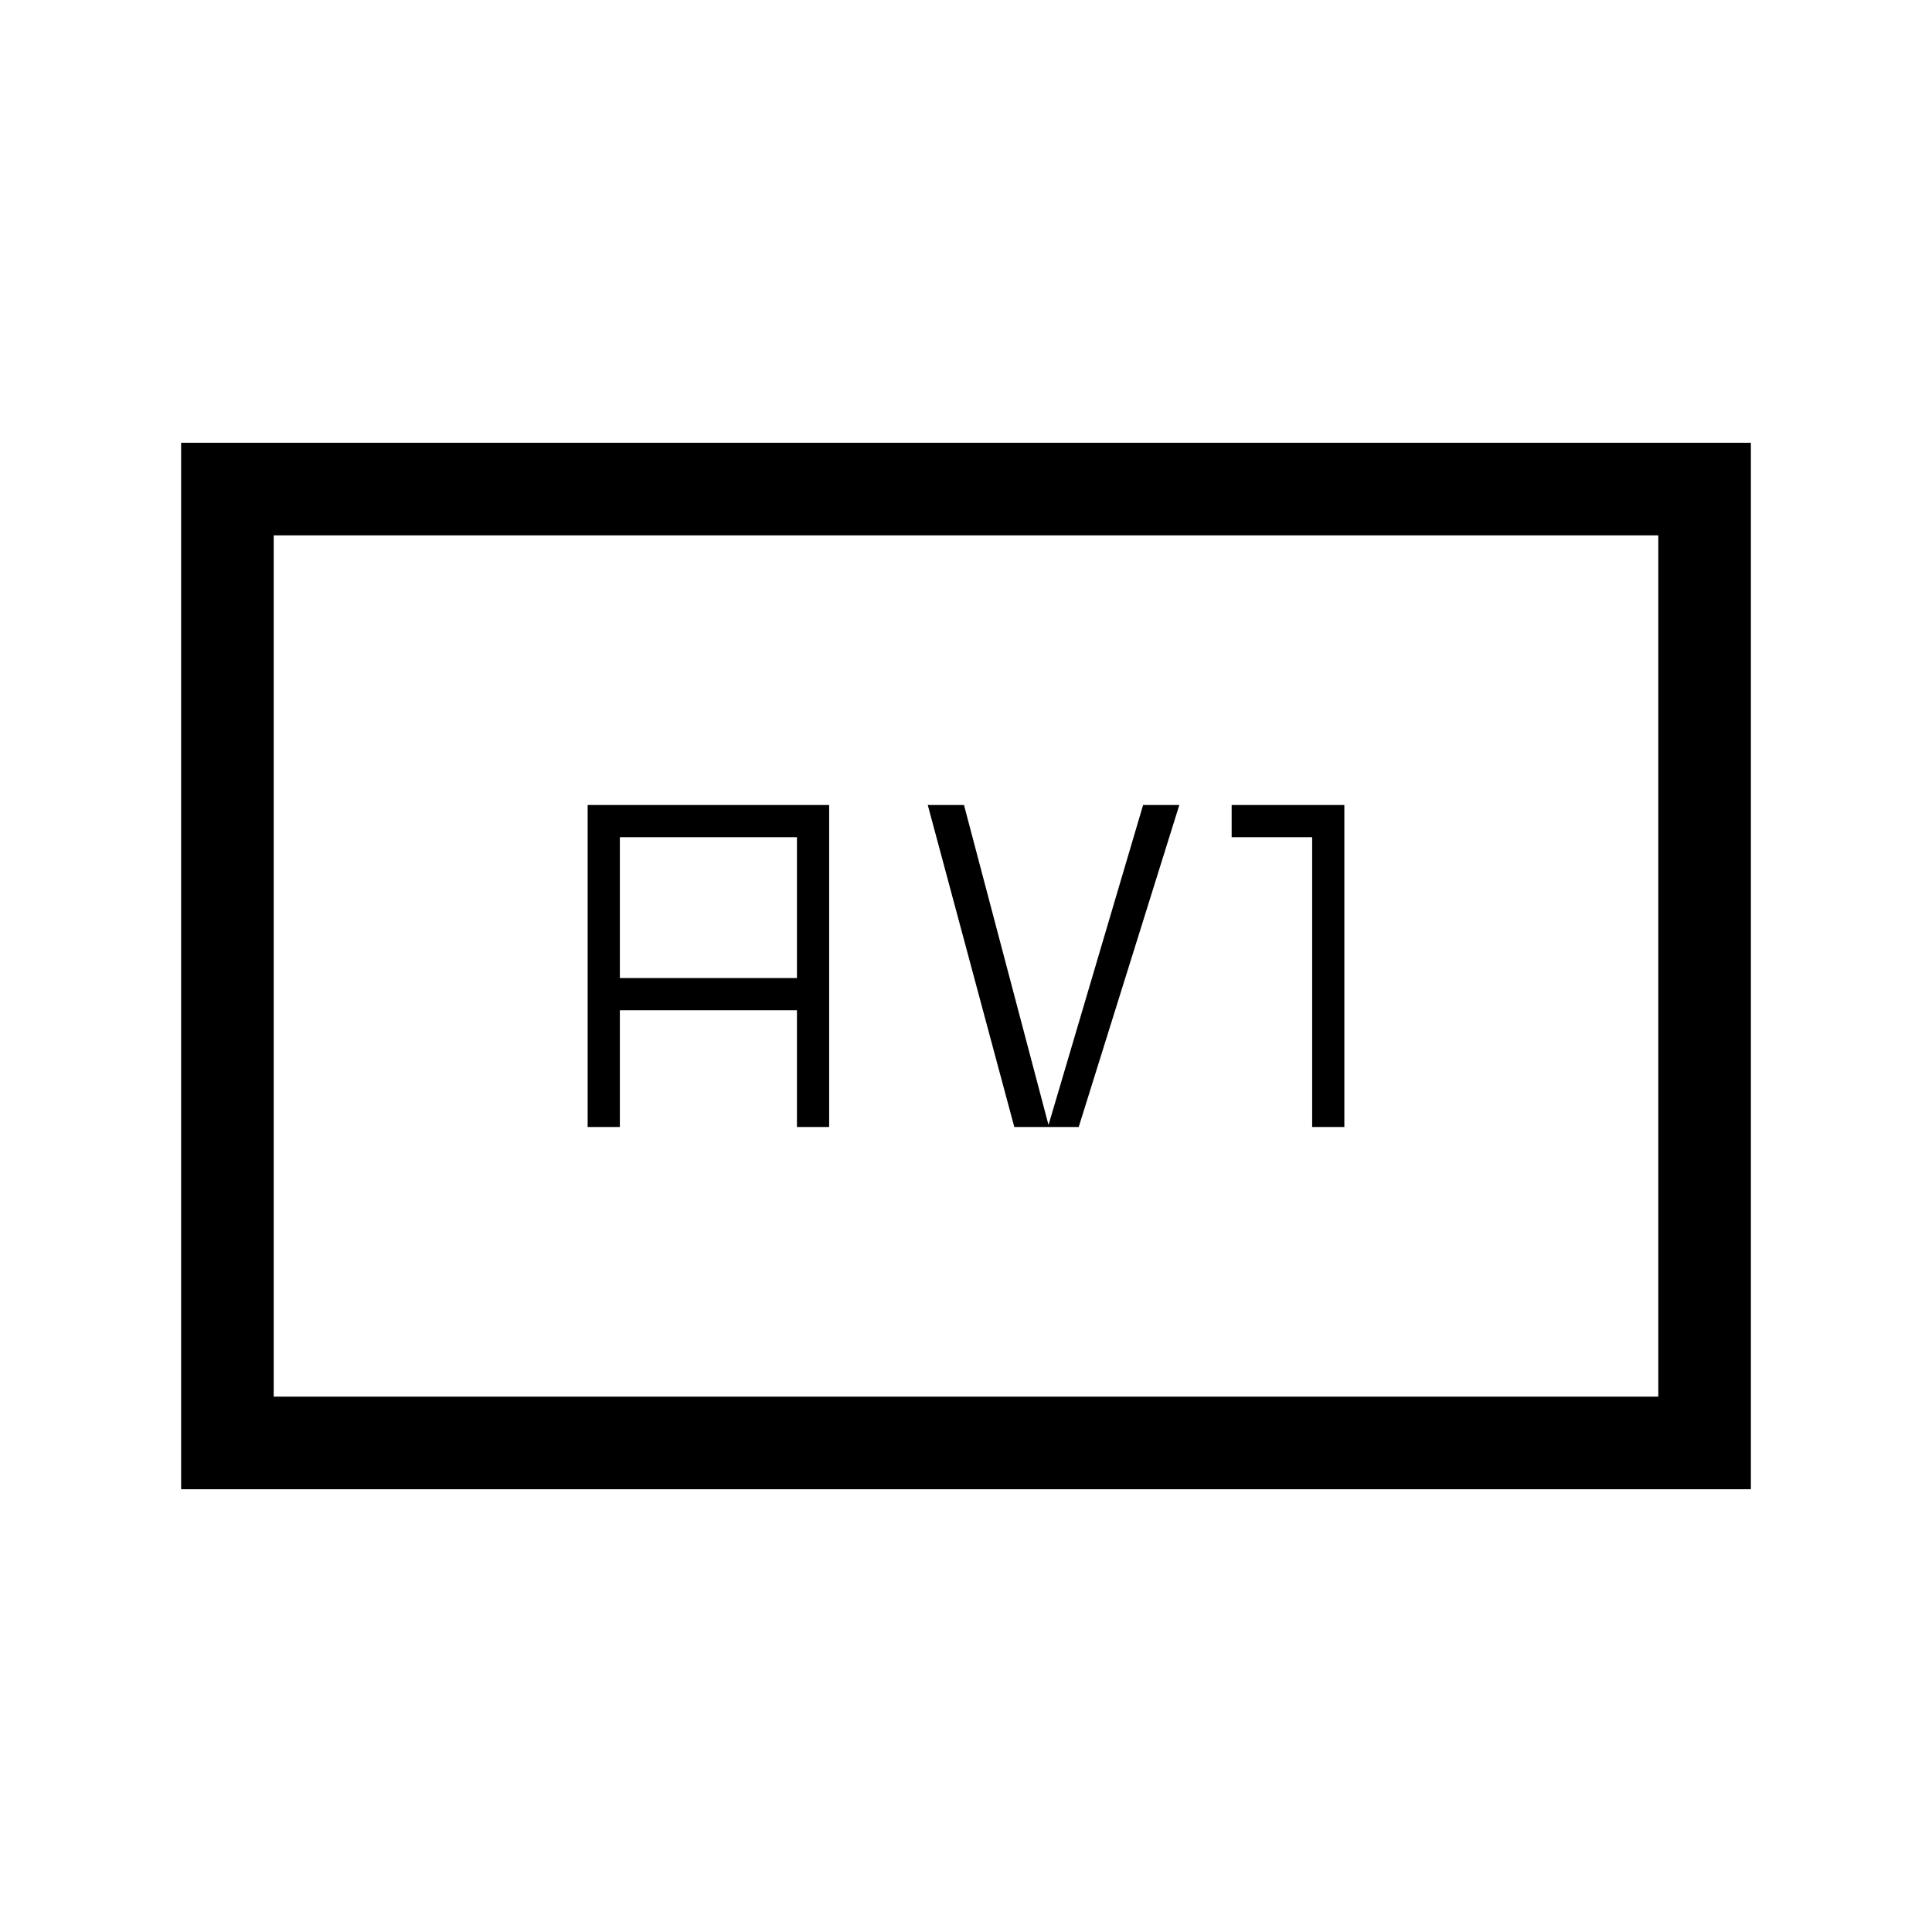 <svg xmlns="http://www.w3.org/2000/svg" height="20" viewBox="0 -960 960 960" width="20"><path d="M292-400h16v-58h88v58h16v-160H292v160Zm16-74v-70h88v70h-88Zm196 74h32l50-160h-18l-47 159-42-159h-18l43 160Zm148 0h16v-160h-56v16h40v144ZM90-220v-520h780v520H90Zm46-46h688v-428H136v428Zm0 0v-428 428Z"/></svg>